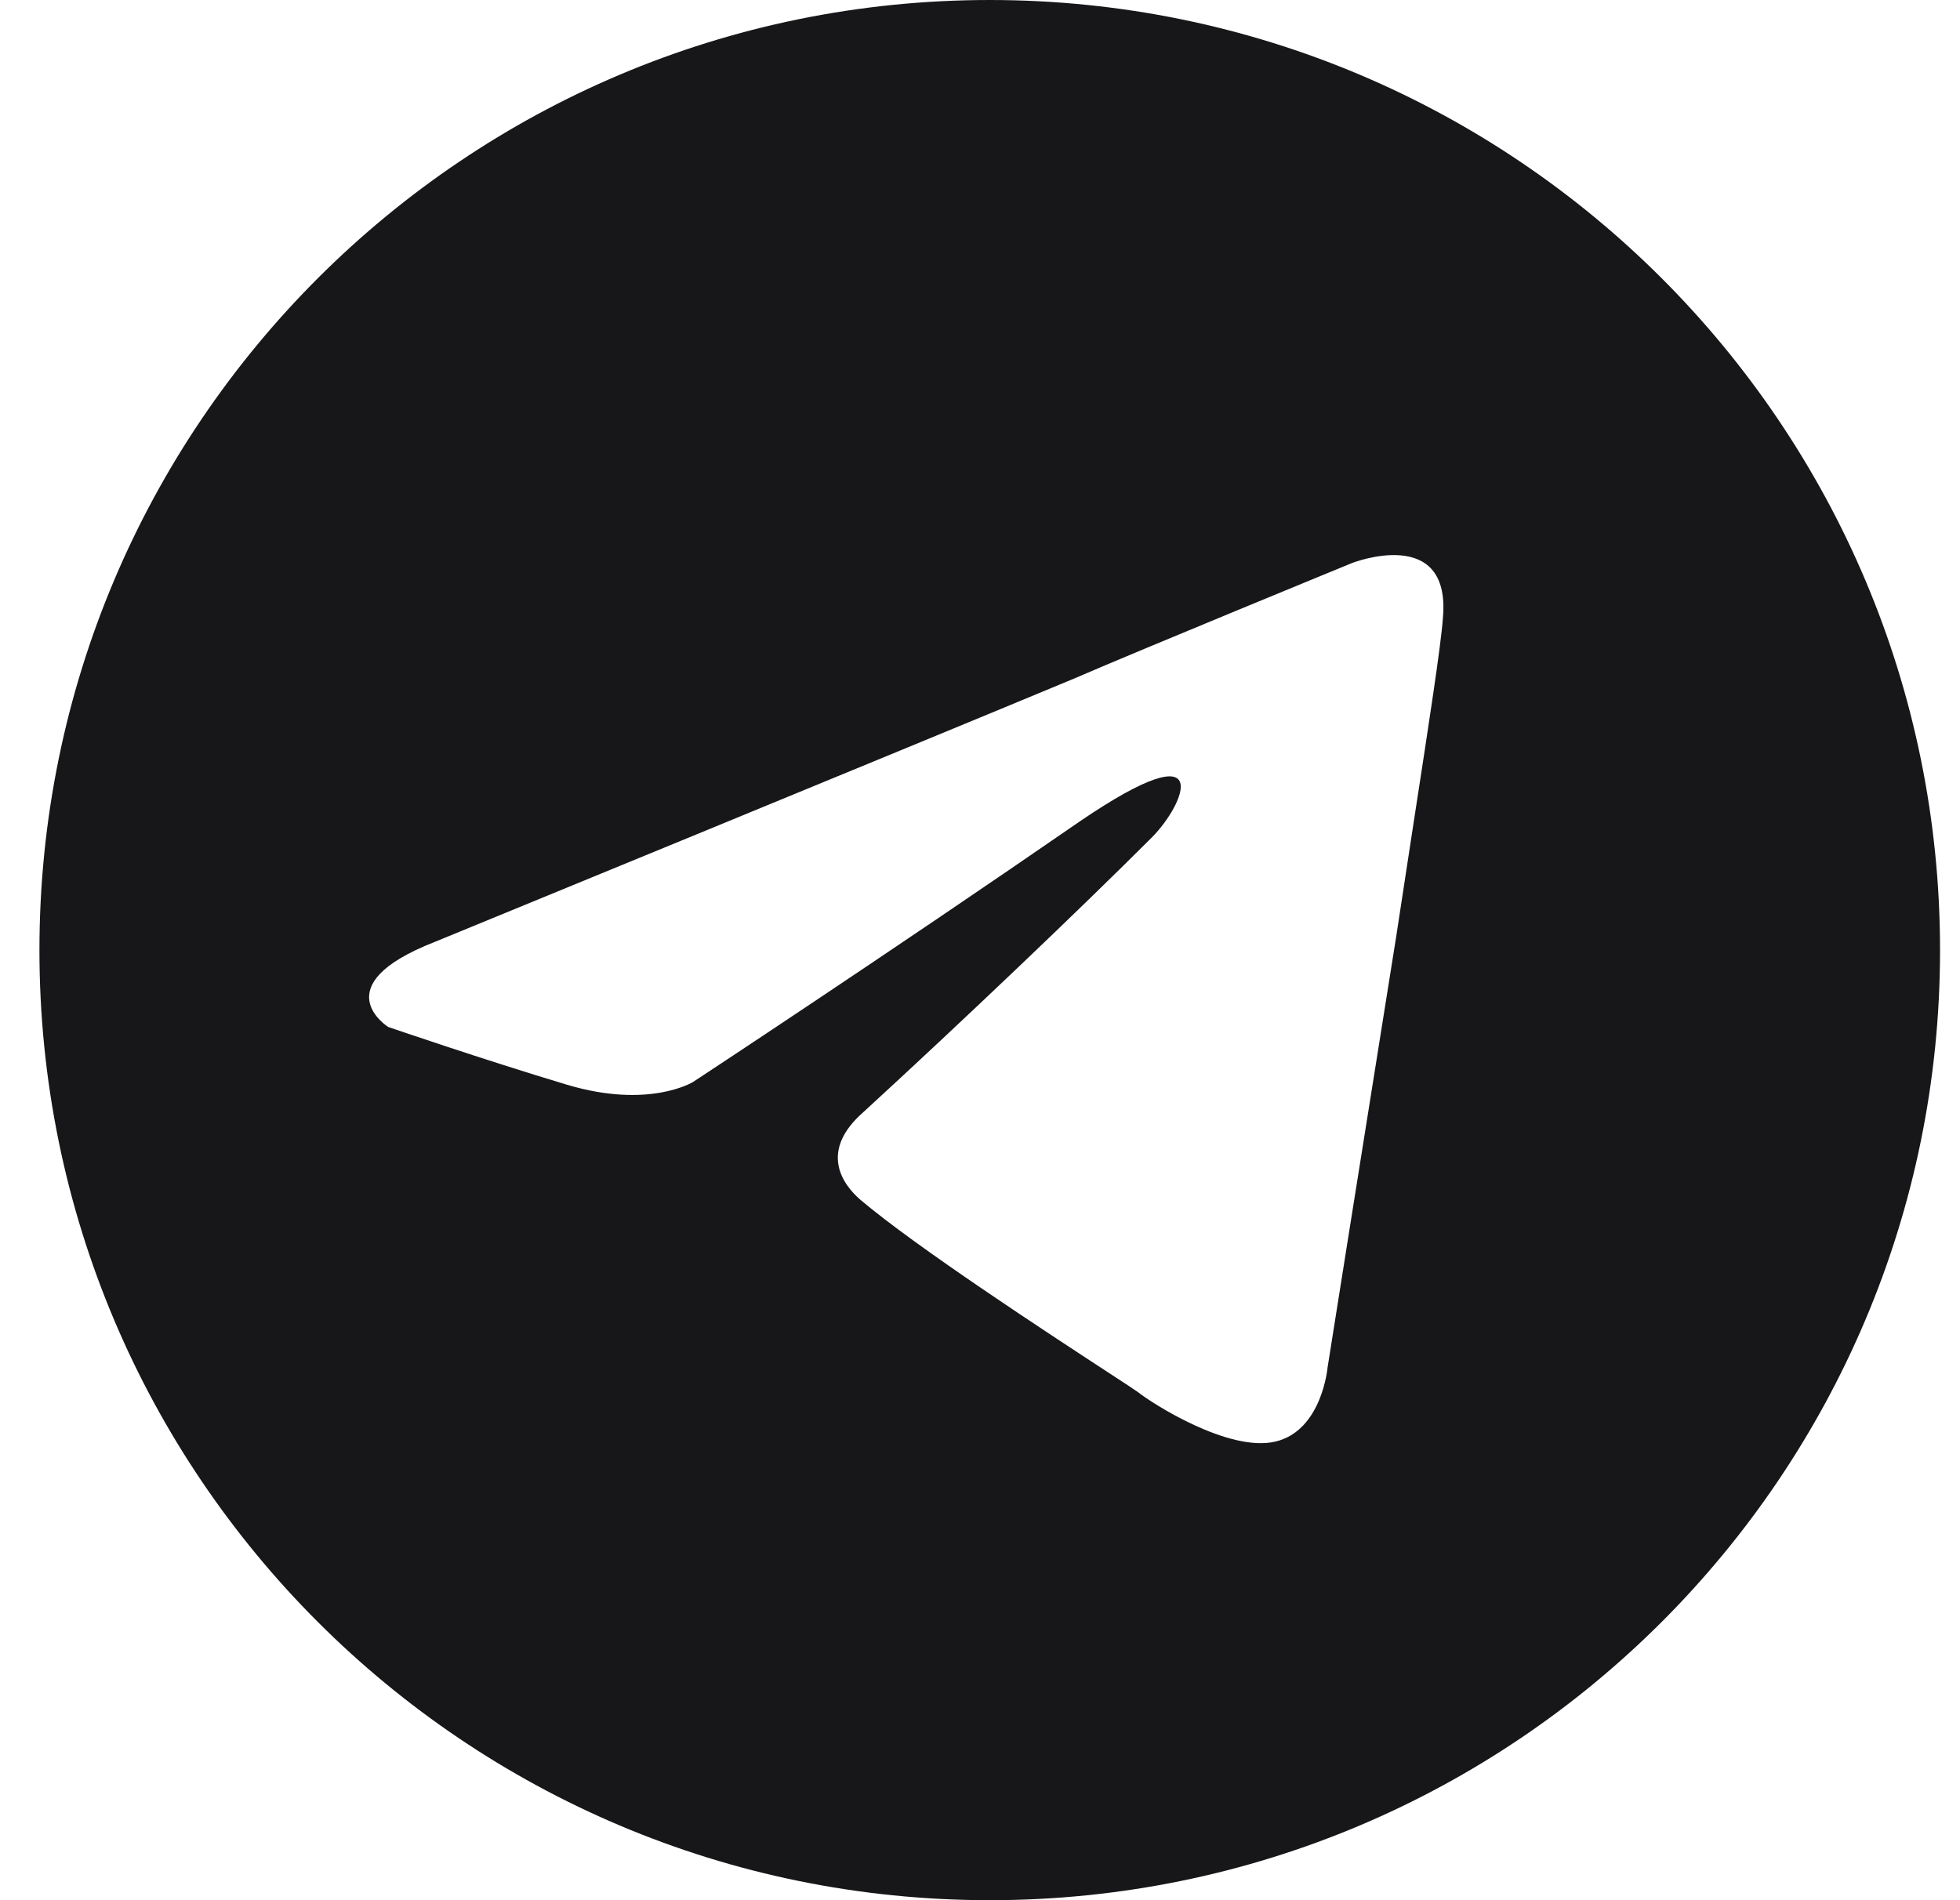 <svg width="33" height="32" viewBox="0 0 33 32" fill="none" xmlns="http://www.w3.org/2000/svg">
<path fill-rule="evenodd" clip-rule="evenodd" d="M32.664 16C32.664 24.837 25.501 32 16.664 32C7.828 32 0.664 24.837 0.664 16C0.664 7.163 7.828 0 16.664 0C25.501 0 32.664 7.163 32.664 16ZM18.097 11.422C15.323 12.578 7.323 15.861 7.323 15.861C5.427 16.601 6.537 17.295 6.537 17.295C6.537 17.295 8.155 17.85 9.542 18.266C10.93 18.682 11.67 18.22 11.67 18.22C11.67 18.22 14.907 16.092 18.19 13.826C20.502 12.254 19.947 13.549 19.392 14.104C18.19 15.306 16.201 17.202 14.537 18.728C13.797 19.376 14.167 19.931 14.49 20.208C15.432 21.005 17.649 22.453 18.656 23.111C18.935 23.293 19.121 23.415 19.161 23.445C19.392 23.63 20.687 24.462 21.473 24.277C22.259 24.092 22.352 23.029 22.352 23.029C22.352 23.029 22.953 19.237 23.508 15.769C23.611 15.088 23.713 14.421 23.809 13.8C24.058 12.184 24.261 10.872 24.294 10.405C24.433 8.832 22.768 9.48 22.768 9.48C22.768 9.48 19.161 10.96 18.097 11.422Z" fill="#171719"/>
</svg>
